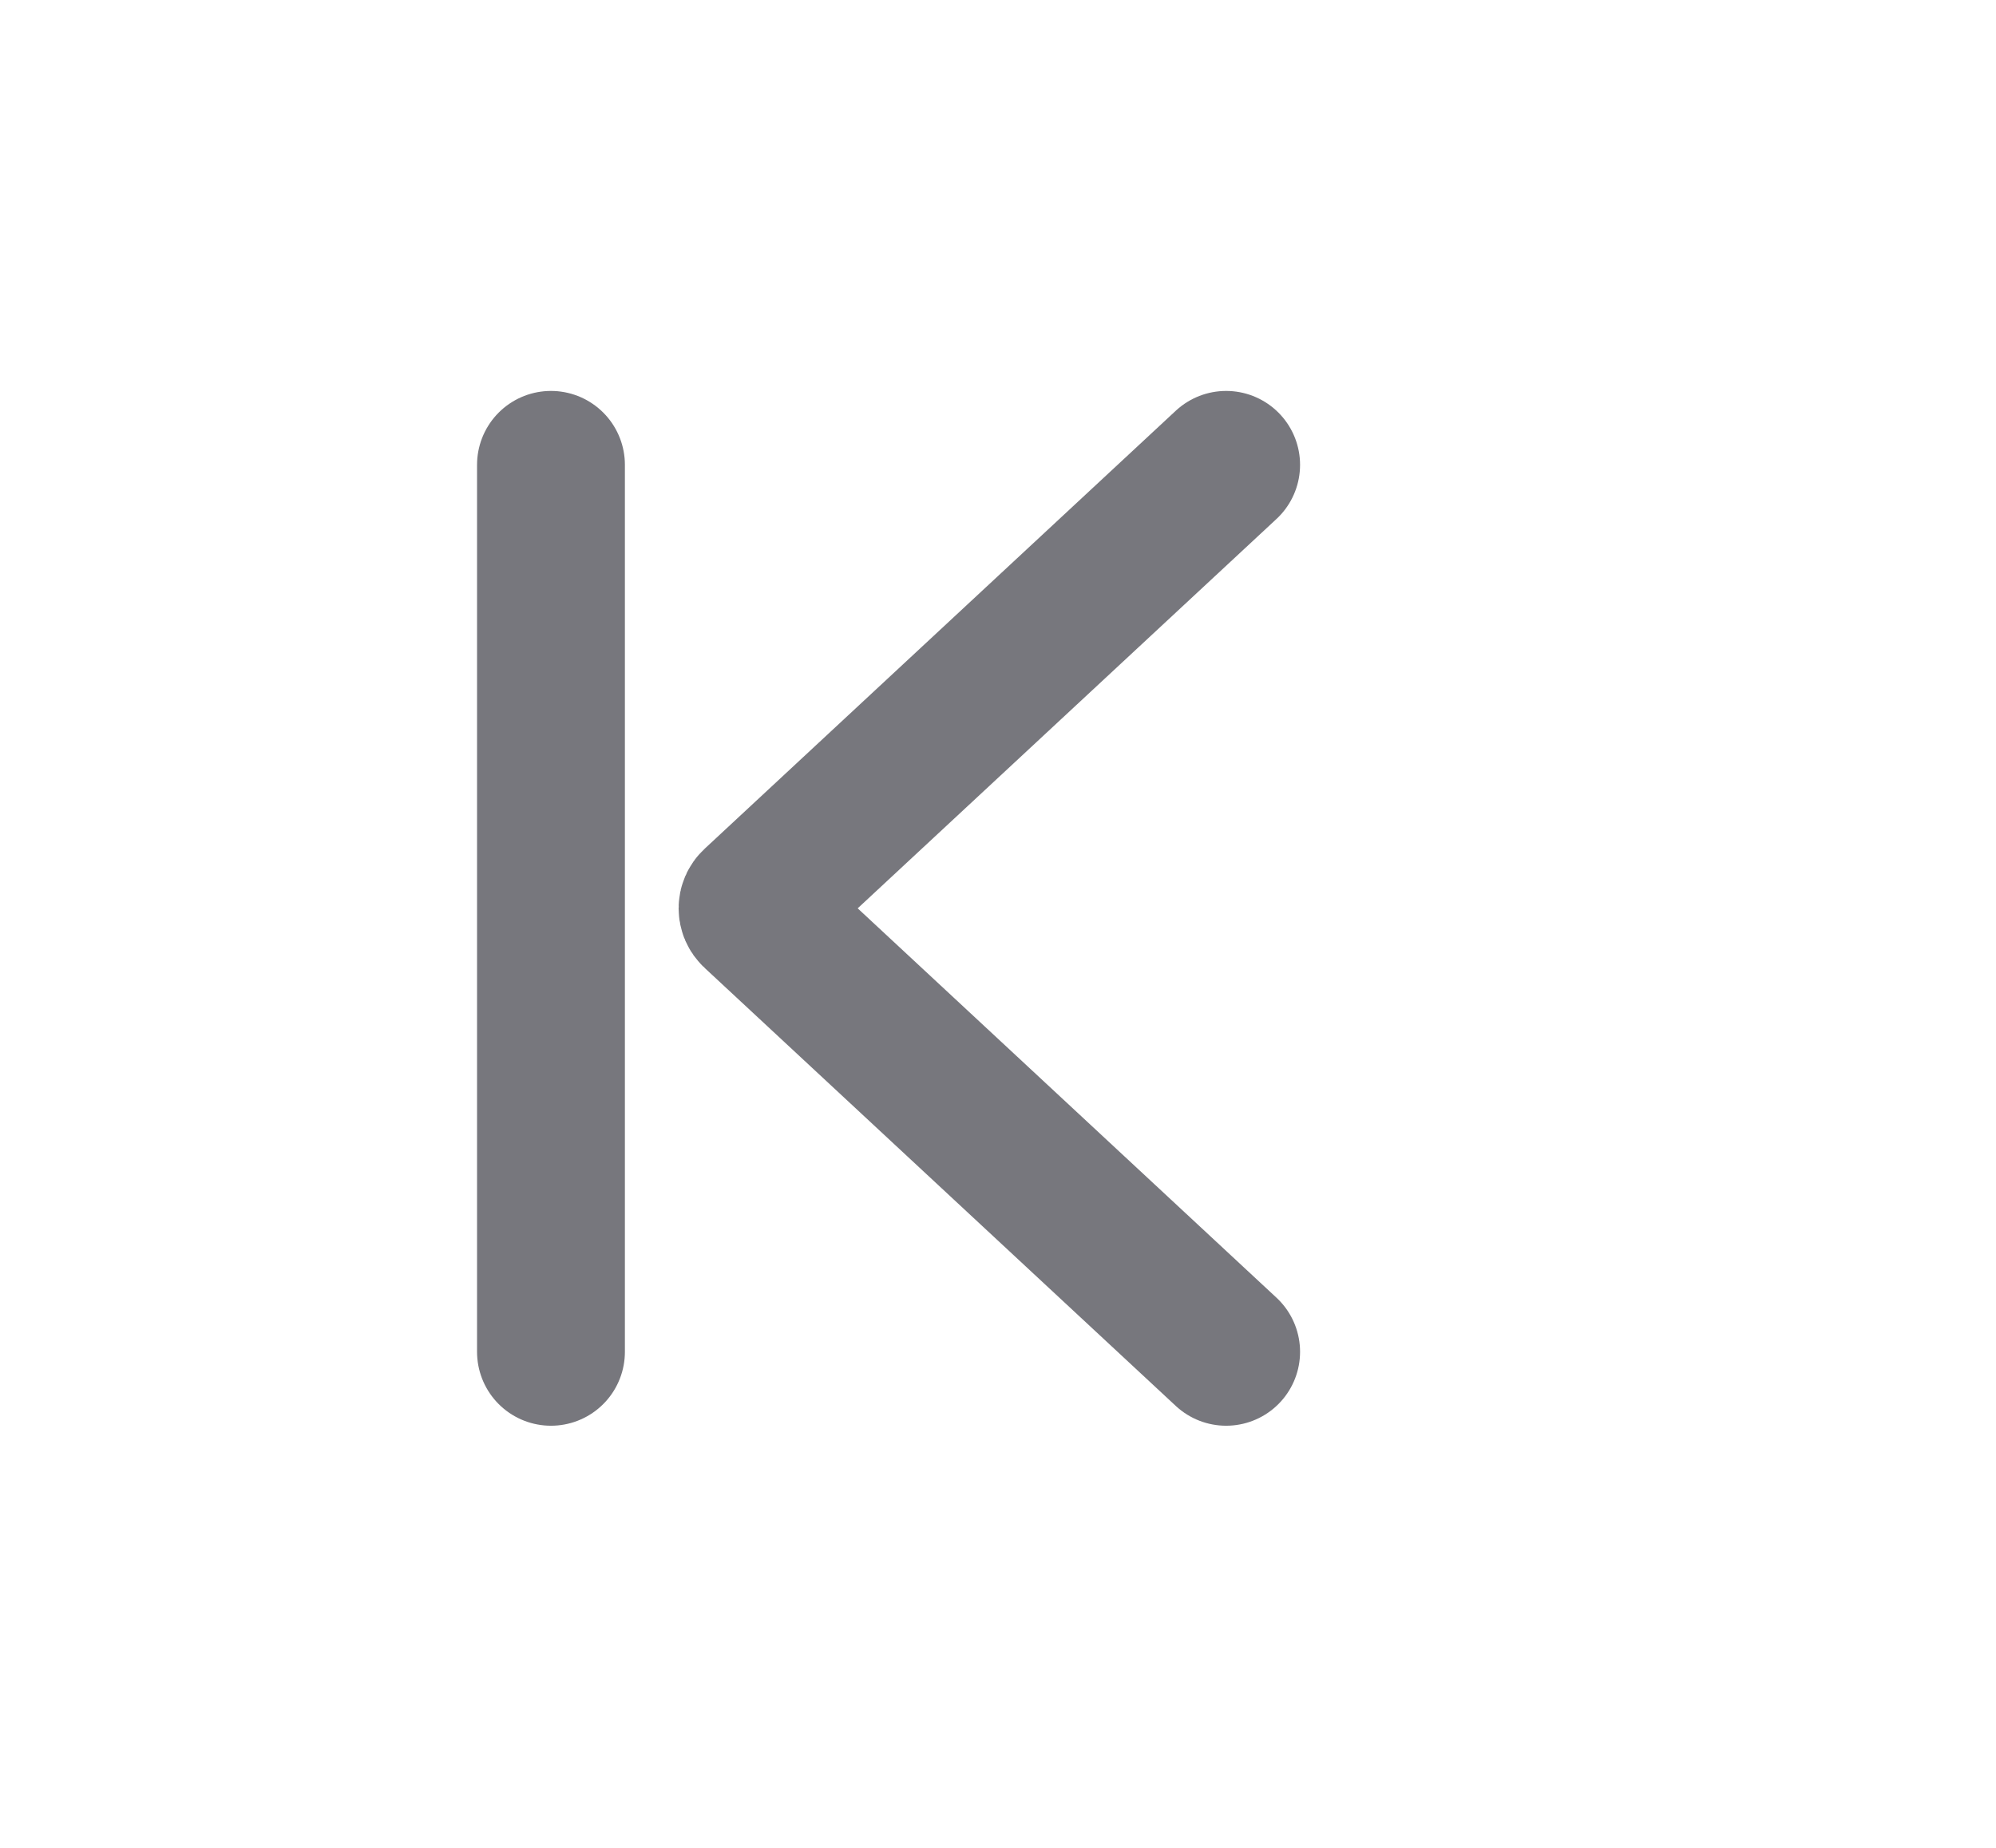 <svg width="27" height="25" viewBox="0 0 27 25" fill="none" xmlns="http://www.w3.org/2000/svg">
<path d="M16.586 18.289L10.212 12.362C10.169 12.323 10.169 12.255 10.212 12.216L16.586 6.289" stroke="#77777D" stroke-width="2" stroke-linecap="round"/>
<path d="M7.453 18.289L7.453 6.289" stroke="#77777D" stroke-width="2" stroke-linecap="round"/>
</svg>
